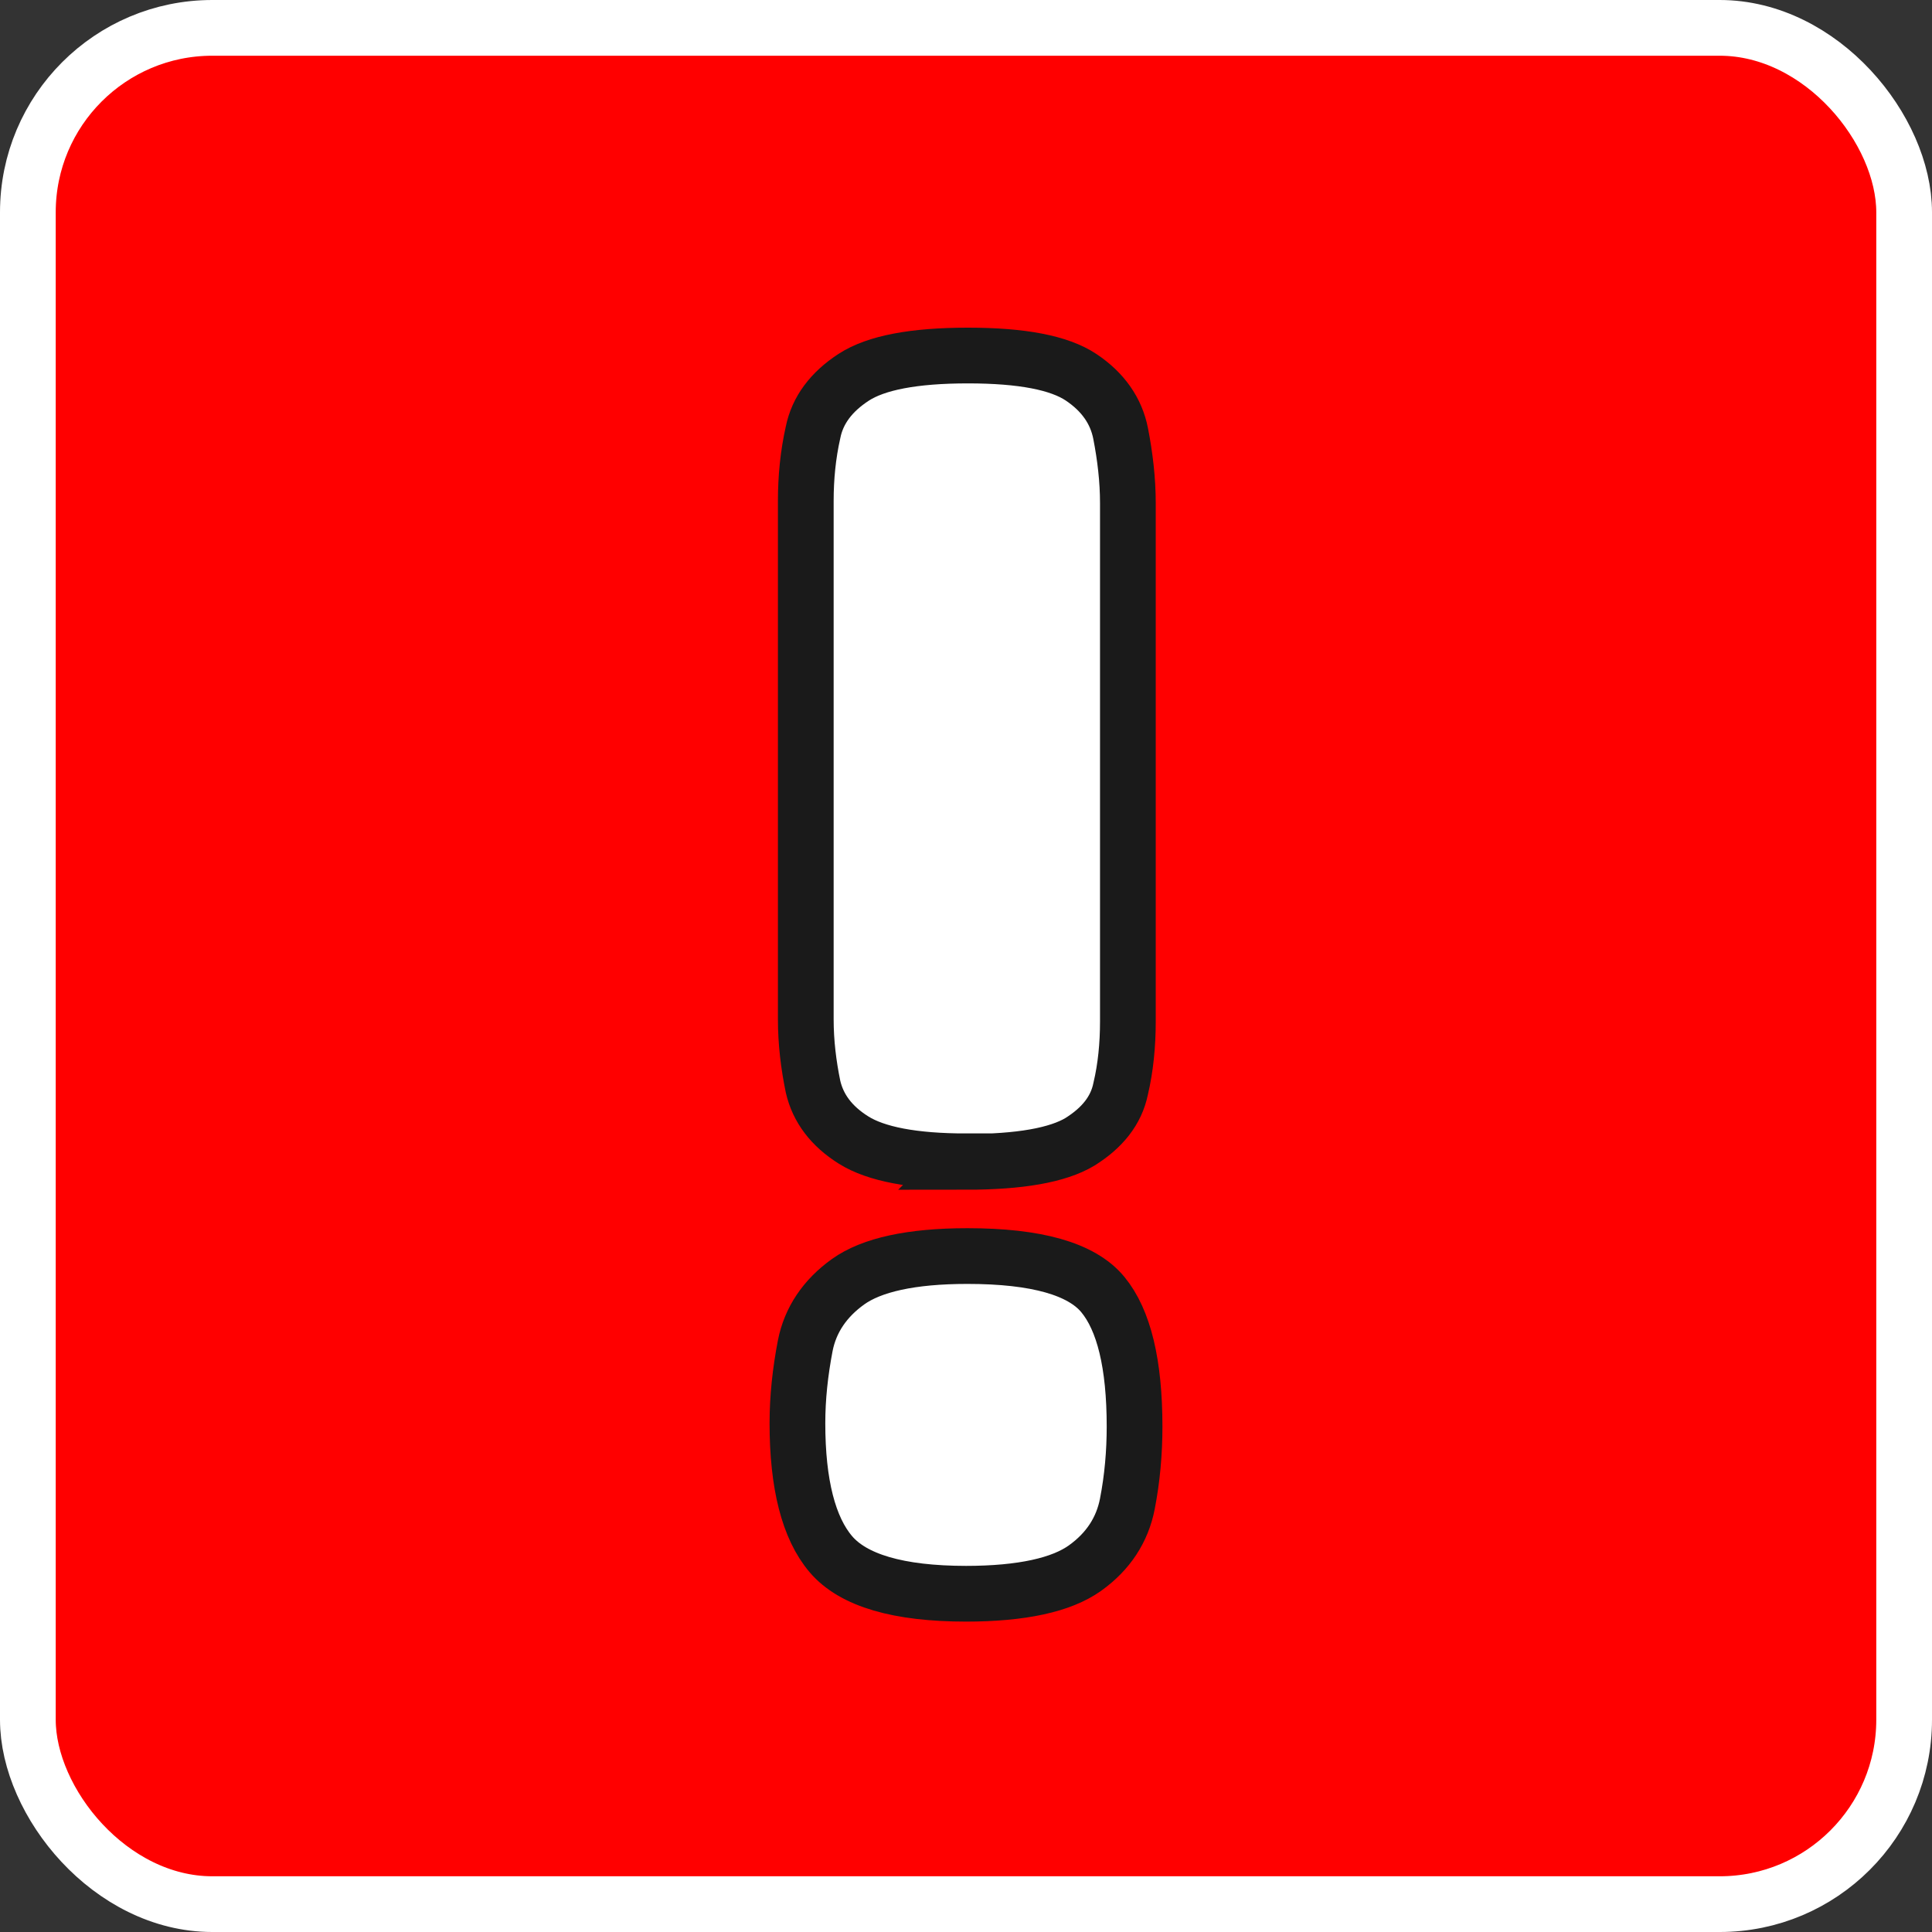 <?xml version="1.0" encoding="UTF-8"?>
<svg id="Calque_2" data-name="Calque 2" xmlns="http://www.w3.org/2000/svg" viewBox="0 0 34.67 34.67">
  <rect x="0" y="0" width="34.67" height="34.67" fill="#333333" stroke="none"/>
  <defs>
    <style>
      .cls-1 {
        fill: #fff;
        stroke: #1a1a1a;
      }

      .cls-1, .cls-2 {
        stroke-miterlimit: 10;
      }

      .cls-2 {
        fill: red;
        stroke: #fff;
      }
    </style>
  </defs>
  <g id="Calque_1-2" data-name="Calque 1">
    <rect class="cls-2" x=".5" y=".5" width="33.67" height="33.67" rx="3.31" ry="3.31"/>
    <path class="cls-1" d="M17.34,28.6c-1.22,0-2.03-.24-2.43-.71s-.6-1.26-.6-2.35c0-.46.05-.92.14-1.39.09-.46.35-.85.77-1.15.42-.3,1.13-.46,2.14-.46,1.24,0,2.05.23,2.43.69.38.46.57,1.25.57,2.37,0,.46-.04.93-.13,1.39s-.34.85-.76,1.15c-.42.3-1.13.46-2.14.46ZM17.34,20.84c-.95,0-1.62-.13-2.02-.38-.4-.25-.64-.57-.73-.96-.08-.39-.13-.79-.13-1.21v-9.3c0-.42.04-.83.13-1.23.08-.4.33-.73.73-.99.4-.26,1.08-.39,2.05-.39s1.64.13,2.03.39c.39.26.63.6.71,1.01.08.41.13.83.13,1.25v9.3c0,.42-.04.83-.13,1.21-.08.39-.33.7-.73.95-.4.24-1.08.36-2.05.36Z"/>
  </g>
</svg>